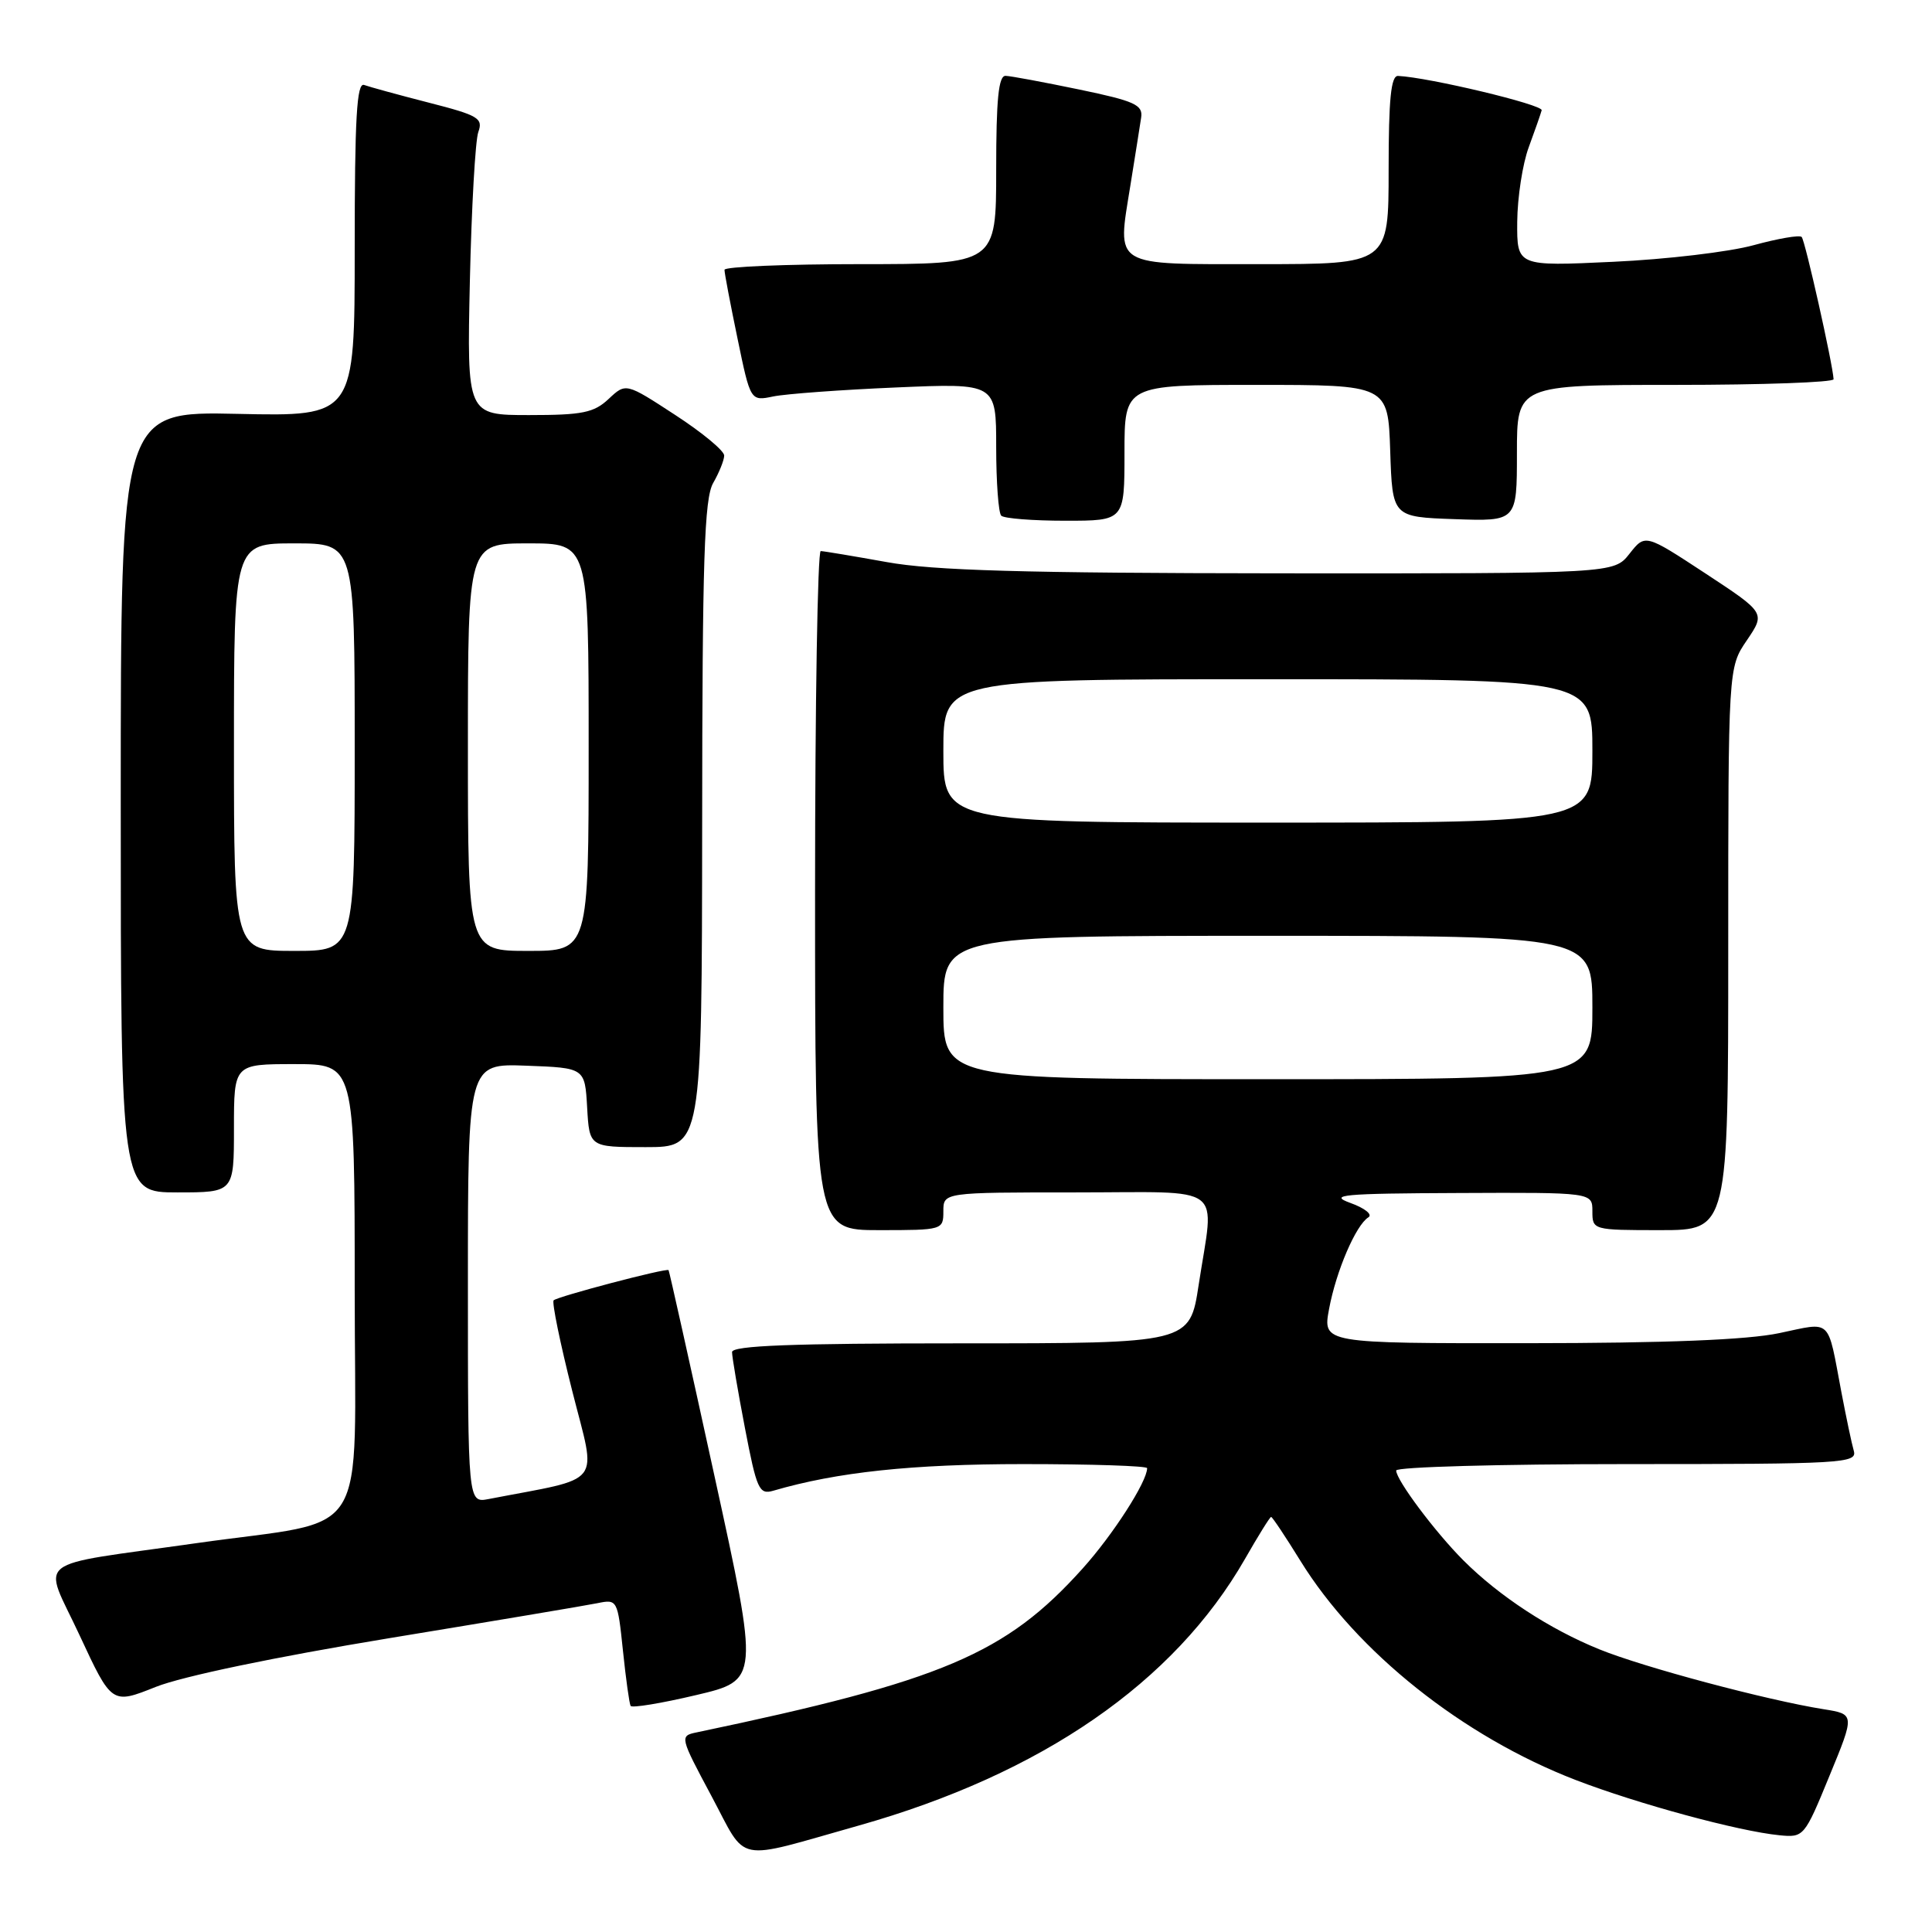<?xml version="1.0" encoding="UTF-8" standalone="no"?>
<!DOCTYPE svg PUBLIC "-//W3C//DTD SVG 1.1//EN" "http://www.w3.org/Graphics/SVG/1.1/DTD/svg11.dtd" >
<svg xmlns="http://www.w3.org/2000/svg" xmlns:xlink="http://www.w3.org/1999/xlink" version="1.1" viewBox="0 0 256 256">
 <g >
 <path fill="currentColor"
d=" M 113.77 241.90 C 138.03 235.05 155.60 222.92 164.97 206.56 C 166.72 203.50 168.27 201.00 168.43 201.00 C 168.59 201.00 170.33 203.61 172.30 206.80 C 179.76 218.89 193.82 230.09 208.79 235.86 C 217.00 239.02 230.37 242.65 235.78 243.18 C 239.01 243.50 239.10 243.39 242.41 235.32 C 245.78 227.14 245.78 227.14 241.64 226.48 C 234.11 225.28 217.76 220.92 211.91 218.54 C 205.33 215.87 198.65 211.50 193.92 206.77 C 190.18 203.03 185.00 196.11 185.00 194.85 C 185.00 194.38 198.76 194.00 215.57 194.00 C 244.20 194.00 246.10 193.89 245.64 192.25 C 245.36 191.29 244.63 187.80 244.00 184.50 C 242.10 174.47 242.83 175.17 235.74 176.65 C 231.50 177.54 220.78 177.97 202.38 177.98 C 175.26 178.00 175.26 178.00 176.11 173.44 C 177.05 168.40 179.66 162.33 181.32 161.30 C 181.91 160.94 180.84 160.08 178.94 159.40 C 175.96 158.32 177.86 158.14 193.25 158.08 C 211.00 158.00 211.00 158.00 211.00 160.50 C 211.00 162.98 211.07 163.00 220.00 163.00 C 229.00 163.00 229.00 163.00 229.00 125.73 C 229.00 88.46 229.00 88.46 231.47 84.84 C 233.93 81.21 233.93 81.21 225.96 75.97 C 217.99 70.74 217.99 70.74 215.92 73.37 C 213.85 76.00 213.85 76.00 169.68 75.97 C 135.63 75.94 123.67 75.60 117.50 74.48 C 113.10 73.69 109.16 73.03 108.75 73.02 C 108.34 73.01 108.00 93.25 108.00 118.00 C 108.00 163.00 108.00 163.00 116.50 163.00 C 124.90 163.00 125.00 162.97 125.00 160.50 C 125.00 158.00 125.00 158.00 142.50 158.00 C 162.72 158.00 160.91 156.64 158.83 170.25 C 157.65 178.00 157.65 178.00 127.33 178.00 C 104.93 178.00 97.00 178.30 97.00 179.16 C 97.00 179.80 97.77 184.33 98.71 189.23 C 100.27 197.37 100.59 198.07 102.46 197.53 C 110.89 195.06 120.87 194.00 135.59 194.00 C 144.61 194.00 152.00 194.24 152.00 194.54 C 152.00 196.33 147.48 203.36 143.45 207.84 C 133.27 219.17 124.87 222.73 92.26 229.56 C 90.06 230.02 90.09 230.17 94.26 237.96 C 99.11 247.03 97.05 246.61 113.77 241.90 Z  M 94.67 195.57 C 91.42 180.68 88.68 168.41 88.59 168.30 C 88.34 167.98 73.88 171.79 73.36 172.30 C 73.11 172.55 74.22 177.97 75.83 184.33 C 79.06 197.12 80.20 195.65 64.75 198.63 C 62.00 199.16 62.00 199.16 62.00 170.04 C 62.00 140.92 62.00 140.92 69.75 141.21 C 77.50 141.50 77.50 141.50 77.80 146.75 C 78.10 152.00 78.10 152.00 85.55 152.00 C 93.00 152.00 93.00 152.00 93.04 109.25 C 93.06 74.07 93.32 66.06 94.50 64.00 C 95.29 62.62 95.95 60.99 95.96 60.37 C 95.98 59.74 93.06 57.32 89.46 54.98 C 82.93 50.72 82.93 50.72 80.65 52.86 C 78.70 54.69 77.18 55.00 70.12 55.00 C 61.87 55.00 61.87 55.00 62.26 37.25 C 62.48 27.49 62.98 18.59 63.38 17.49 C 64.04 15.67 63.38 15.28 56.81 13.60 C 52.79 12.57 48.94 11.51 48.25 11.26 C 47.27 10.89 47.00 15.64 47.00 32.98 C 47.00 55.18 47.00 55.18 31.50 54.84 C 16.00 54.50 16.00 54.50 16.00 106.25 C 16.00 158.00 16.00 158.00 23.50 158.00 C 31.00 158.00 31.00 158.00 31.00 149.50 C 31.00 141.00 31.00 141.00 39.00 141.00 C 47.00 141.00 47.00 141.00 47.00 170.92 C 47.00 205.04 49.43 201.15 26.00 204.48 C 3.81 207.64 5.66 206.17 10.54 216.67 C 14.81 225.85 14.81 225.85 20.65 223.52 C 24.18 222.12 36.41 219.57 51.50 217.08 C 65.25 214.82 77.70 212.73 79.16 212.43 C 81.79 211.89 81.84 211.97 82.54 218.69 C 82.93 222.44 83.39 225.75 83.56 226.04 C 83.73 226.34 87.63 225.70 92.23 224.61 C 100.59 222.64 100.59 222.64 94.67 195.57 Z  M 149.00 60.00 C 149.00 51.00 149.00 51.00 166.46 51.00 C 183.92 51.00 183.92 51.00 184.21 59.75 C 184.50 68.50 184.50 68.50 192.75 68.79 C 201.00 69.08 201.00 69.08 201.00 60.04 C 201.00 51.00 201.00 51.00 222.00 51.00 C 233.55 51.00 242.98 50.66 242.96 50.25 C 242.85 48.23 239.18 31.84 238.73 31.40 C 238.45 31.11 235.58 31.61 232.36 32.49 C 229.14 33.38 220.76 34.37 213.75 34.69 C 201.00 35.29 201.00 35.29 201.04 29.39 C 201.07 26.15 201.75 21.70 202.57 19.50 C 203.38 17.30 204.15 15.10 204.28 14.61 C 204.46 13.87 189.36 10.26 185.25 10.06 C 184.31 10.02 184.00 13.13 184.00 22.50 C 184.00 35.00 184.00 35.00 166.97 35.00 C 147.17 35.00 148.03 35.52 149.78 24.58 C 150.41 20.68 151.05 16.63 151.21 15.57 C 151.46 13.89 150.35 13.39 143.00 11.86 C 138.32 10.89 133.94 10.07 133.25 10.05 C 132.31 10.01 132.00 13.14 132.00 22.50 C 132.00 35.00 132.00 35.00 114.00 35.00 C 104.10 35.00 96.00 35.34 96.00 35.75 C 95.99 36.16 96.77 40.25 97.72 44.83 C 99.44 53.16 99.44 53.16 102.47 52.53 C 104.14 52.19 111.46 51.65 118.75 51.34 C 132.00 50.77 132.00 50.77 132.00 59.22 C 132.00 63.86 132.30 67.97 132.67 68.33 C 133.03 68.70 136.86 69.00 141.17 69.00 C 149.00 69.00 149.00 69.00 149.00 60.00 Z  M 125.00 133.50 C 125.00 124.00 125.00 124.00 168.00 124.00 C 211.00 124.00 211.00 124.00 211.00 133.50 C 211.00 143.00 211.00 143.00 168.00 143.00 C 125.00 143.00 125.00 143.00 125.00 133.50 Z  M 125.00 99.50 C 125.00 90.00 125.00 90.00 168.00 90.00 C 211.00 90.00 211.00 90.00 211.00 99.50 C 211.00 109.00 211.00 109.00 168.00 109.00 C 125.00 109.00 125.00 109.00 125.00 99.50 Z  M 31.00 99.00 C 31.00 72.00 31.00 72.00 39.00 72.00 C 47.00 72.00 47.00 72.00 47.00 99.00 C 47.00 126.00 47.00 126.00 39.00 126.00 C 31.00 126.00 31.00 126.00 31.00 99.00 Z  M 62.00 99.00 C 62.00 72.00 62.00 72.00 70.00 72.00 C 78.00 72.00 78.00 72.00 78.00 99.00 C 78.00 126.00 78.00 126.00 70.00 126.00 C 62.00 126.00 62.00 126.00 62.00 99.00 Z "/>
</g>
</svg>